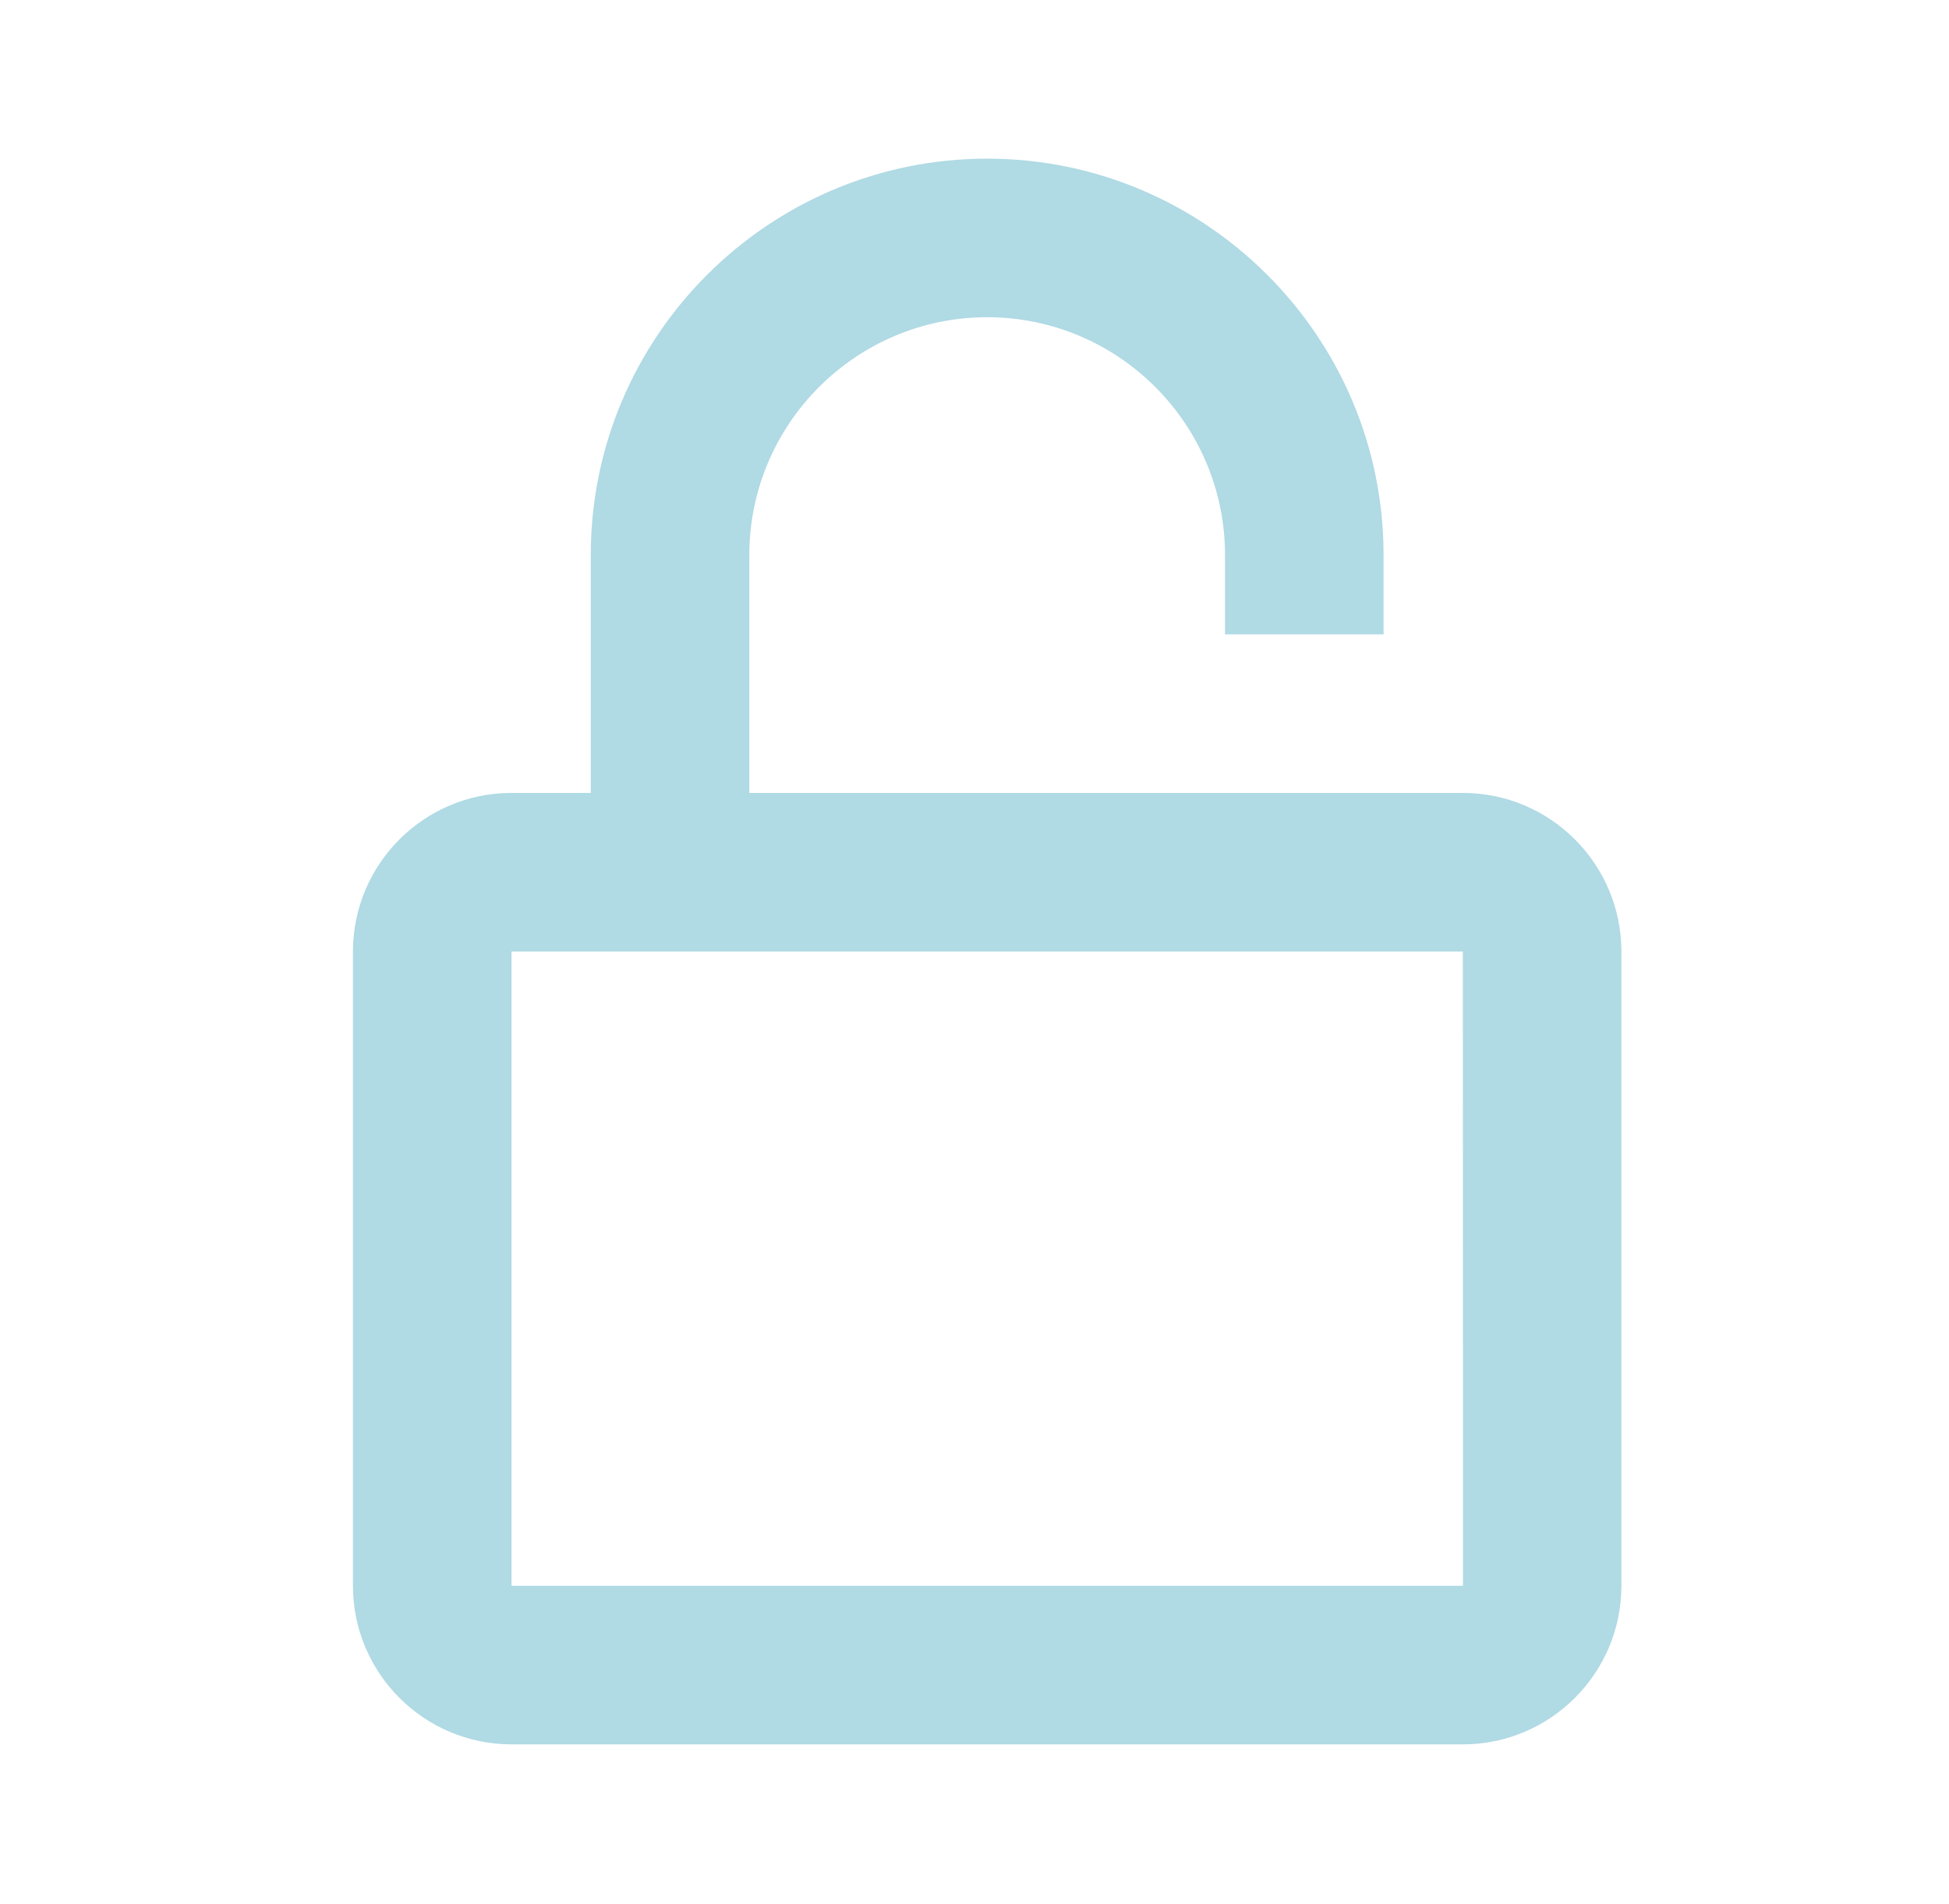 <svg width="43" height="42" viewBox="0 0 43 42" fill="none" xmlns="http://www.w3.org/2000/svg">
<path d="M30.525 13.994V12.245C30.525 7.423 26.602 3.5 21.779 3.5C16.957 3.5 13.034 7.423 13.034 12.245V17.492H11.285C9.356 17.492 7.787 19.061 7.787 20.991V34.983C7.787 36.912 9.356 38.481 11.285 38.481H32.274C34.203 38.481 35.772 36.912 35.772 34.983V20.991C35.772 19.061 34.203 17.492 32.274 17.492H16.532V12.245C16.532 9.352 18.887 6.998 21.779 6.998C24.672 6.998 27.027 9.352 27.027 12.245V13.994H30.525ZM32.274 20.991L32.277 34.983H11.285V20.991H32.274Z" fill="#B0DAE4"/>
</svg>
